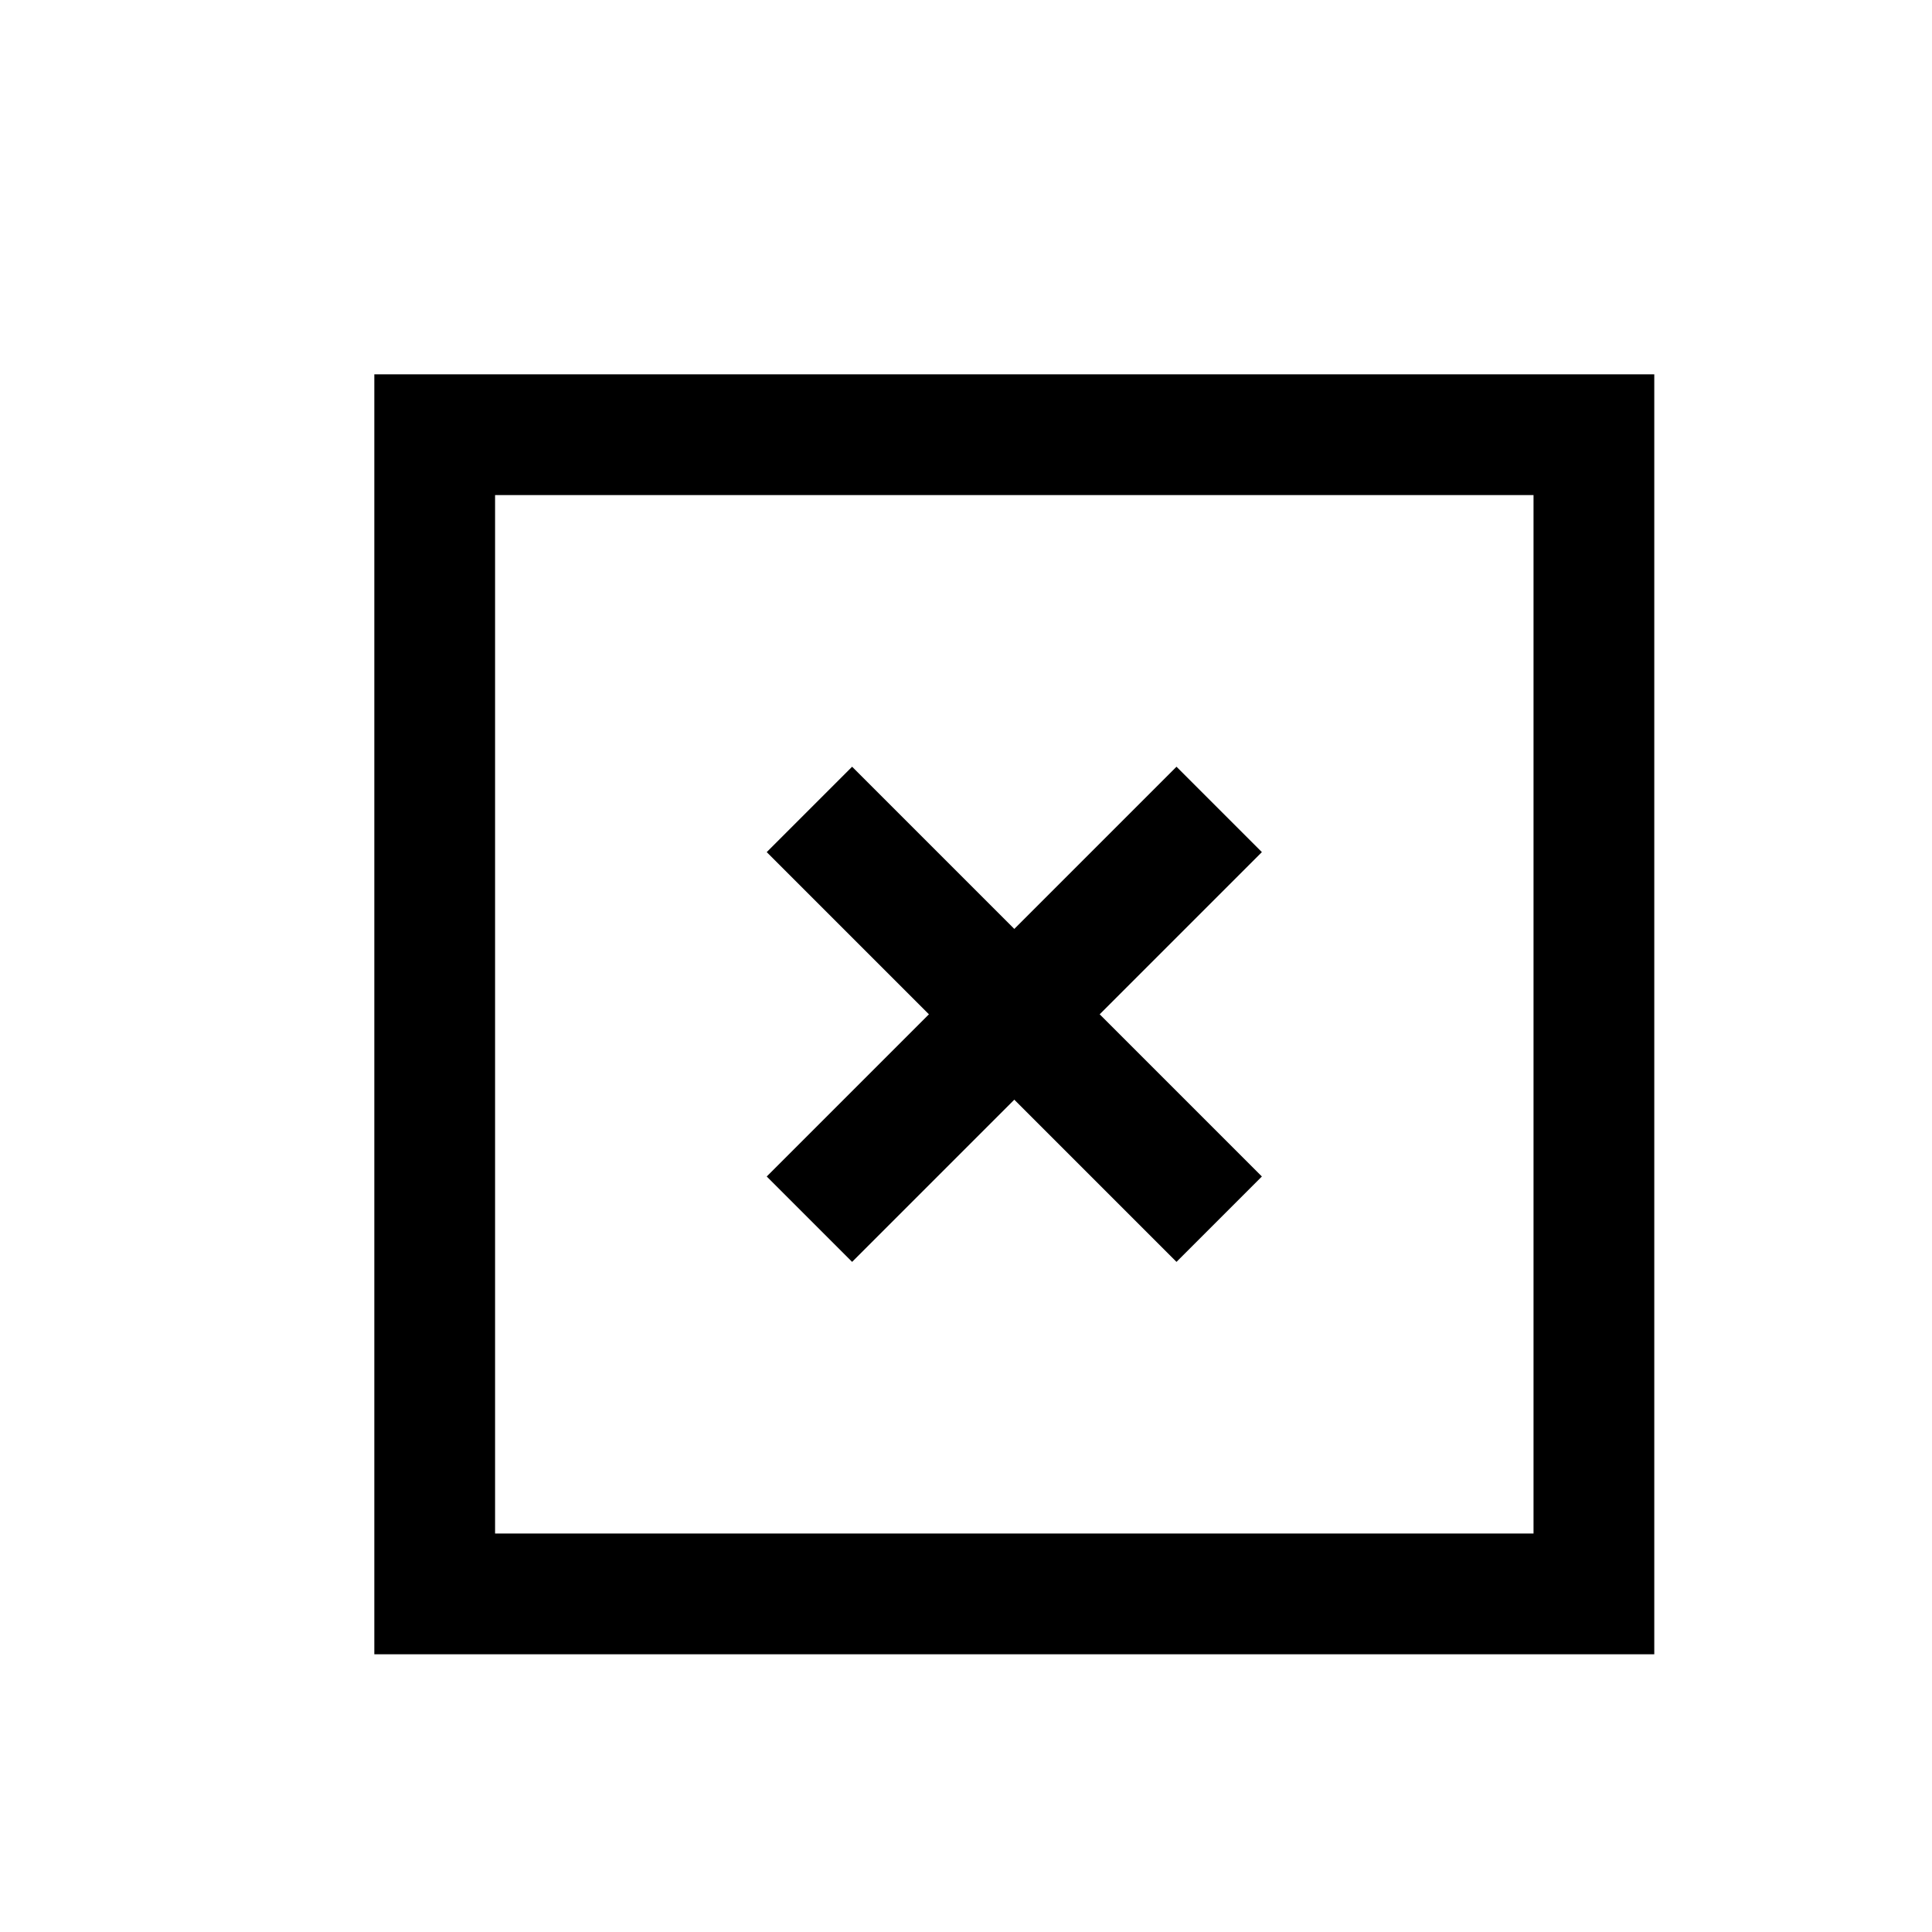 <svg class="svg-icon svg-xpmbox x" xmlns="http://www.w3.org/2000/svg" viewBox="0 0 20 20"><g fill="none" stroke-width="1.25" stroke="#000"><rect height="12" width="12" x="4.5" y="4.5"></rect></g><g fill="none" stroke-width="1.25" stroke="#000"><line x1="12.621" x2="8.379" y1="8.379" y2="12.621"></line>
<line x1="12.621" x2="8.379" y1="12.621" y2="8.379"></line></g></svg>